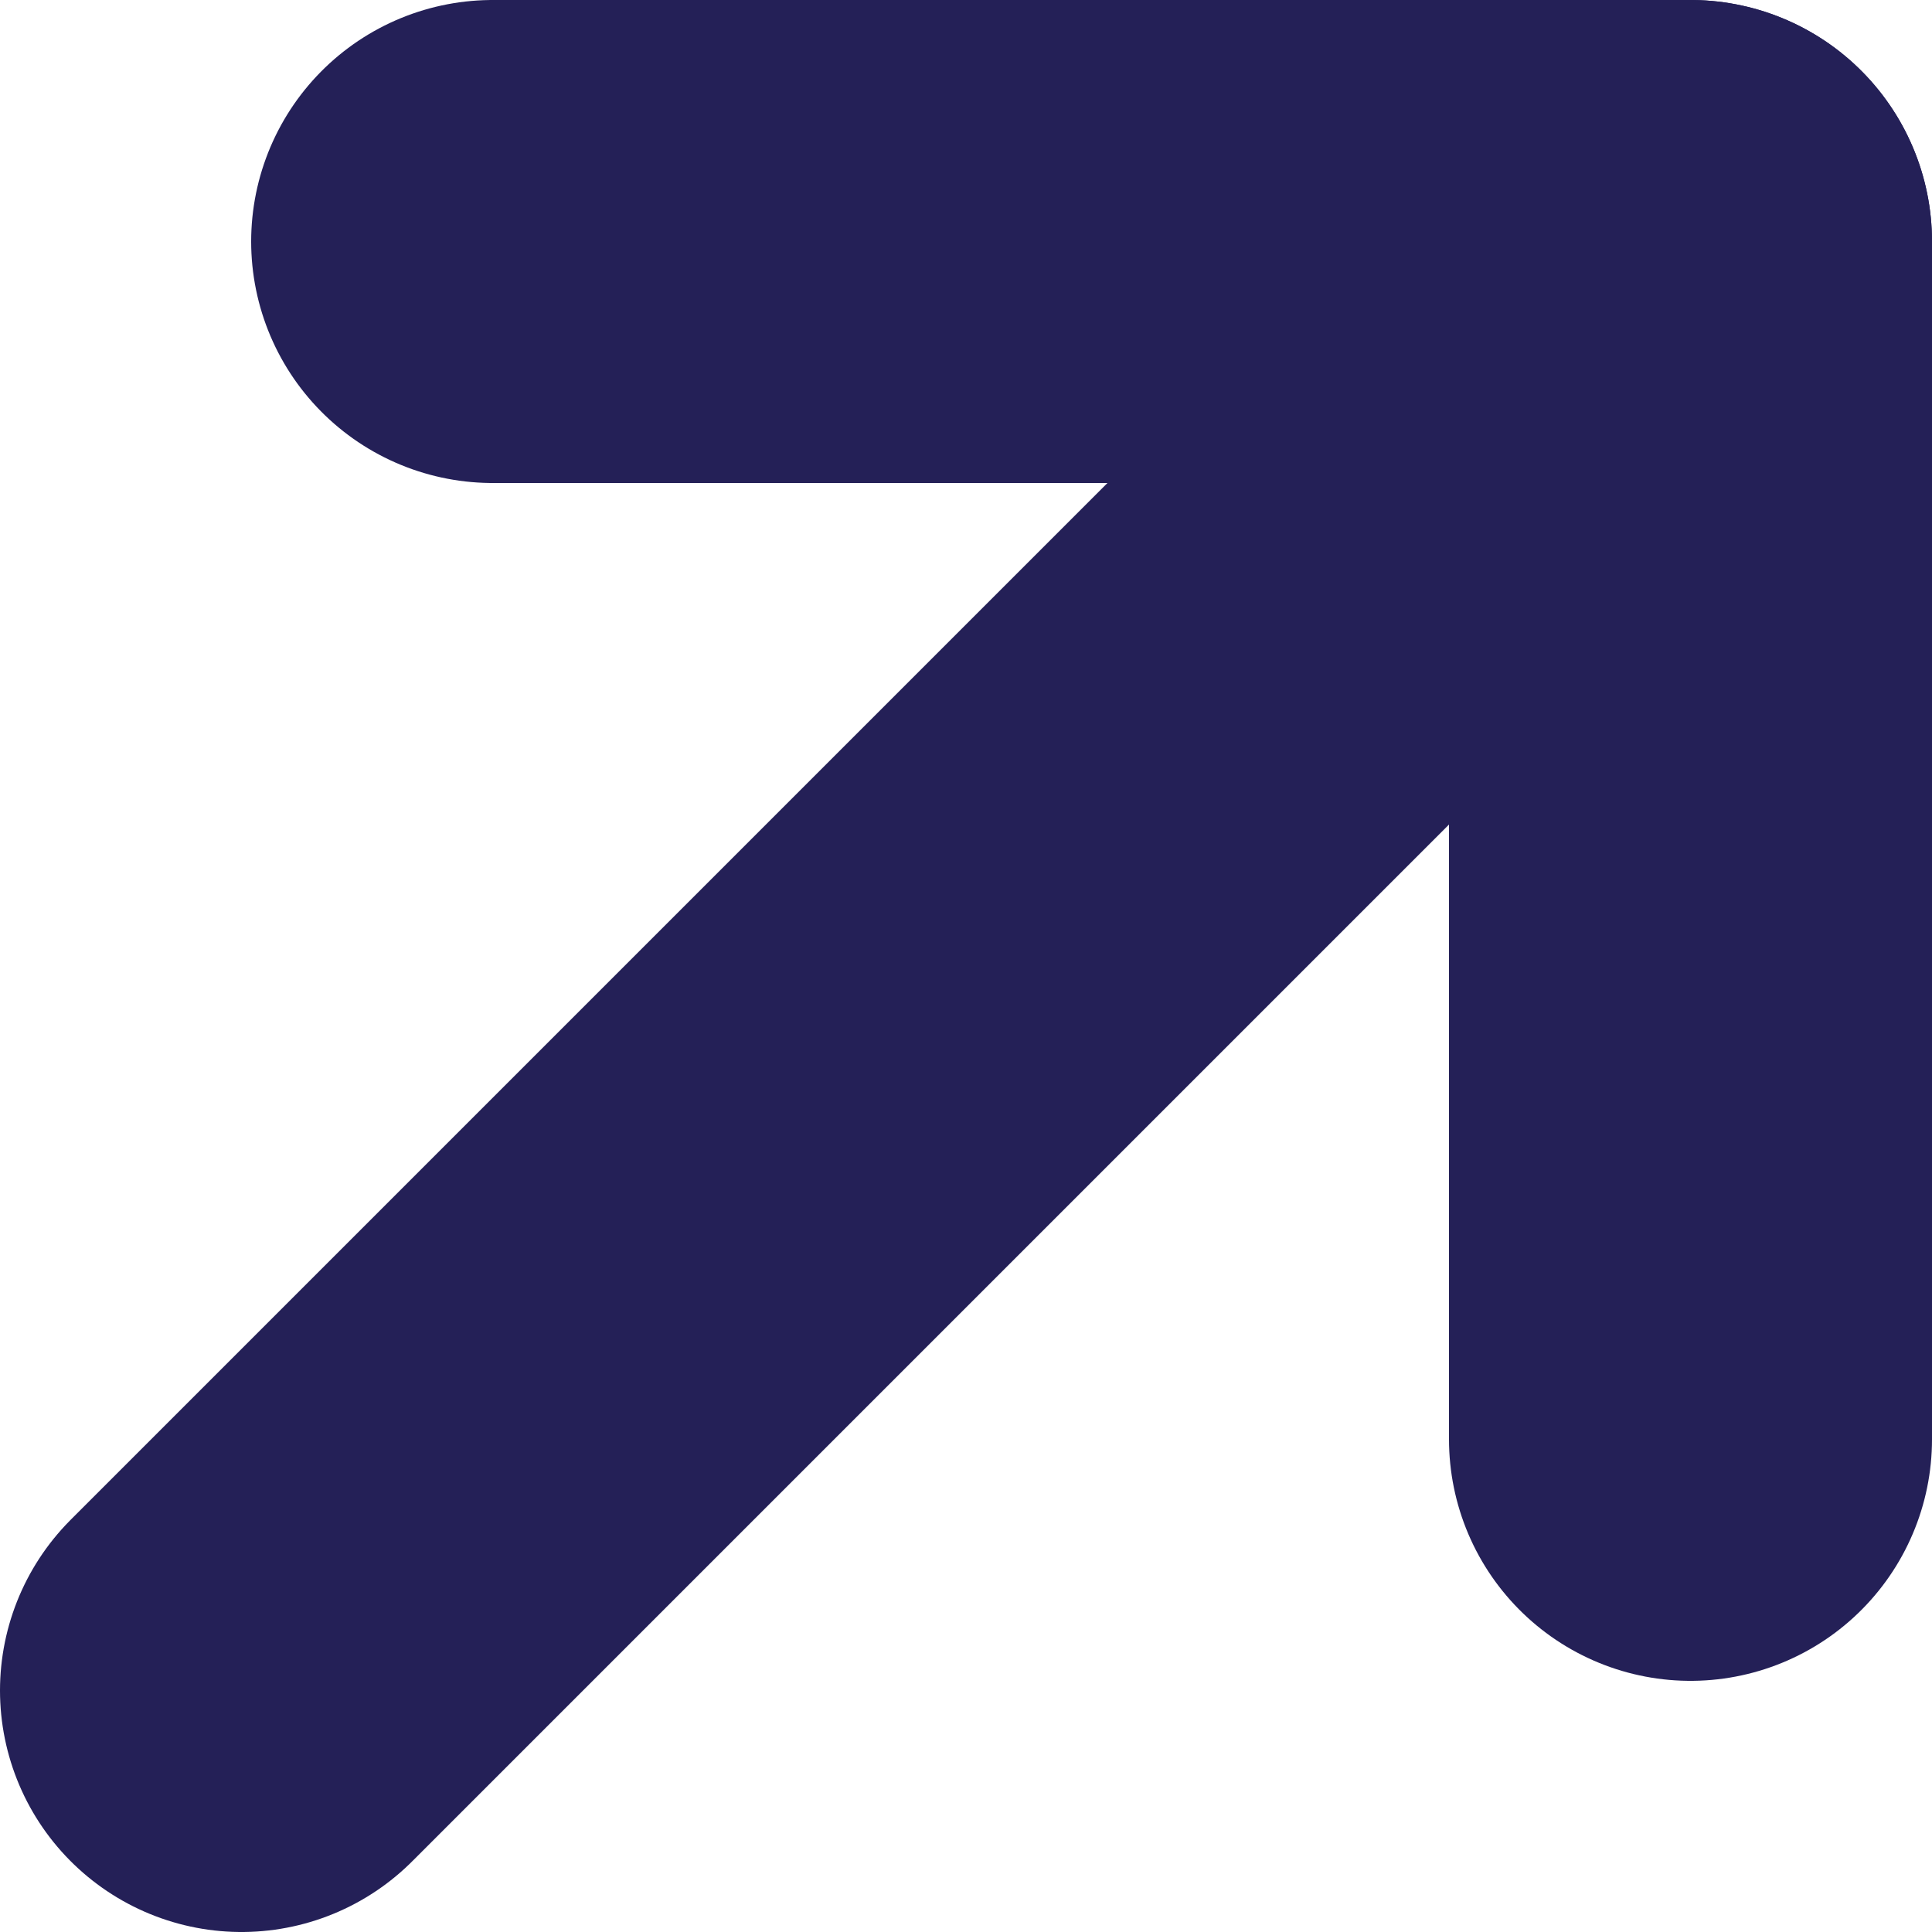 <svg id="Layer_1" data-name="Layer 1" xmlns="http://www.w3.org/2000/svg" viewBox="0 0 8 8"><defs><style>.cls-1,.cls-2{fill:none;}.cls-1{stroke:#242057;stroke-linecap:round;stroke-linejoin:round;stroke-width:2px;}</style></defs><title>icon-arrow-out</title><line class="cls-1" x1="1" y1="7" x2="7" y2="1"/><polyline class="cls-1" points="7 5.96 7 1 2.04 1"/><rect class="cls-2" width="8" height="8"/></svg>